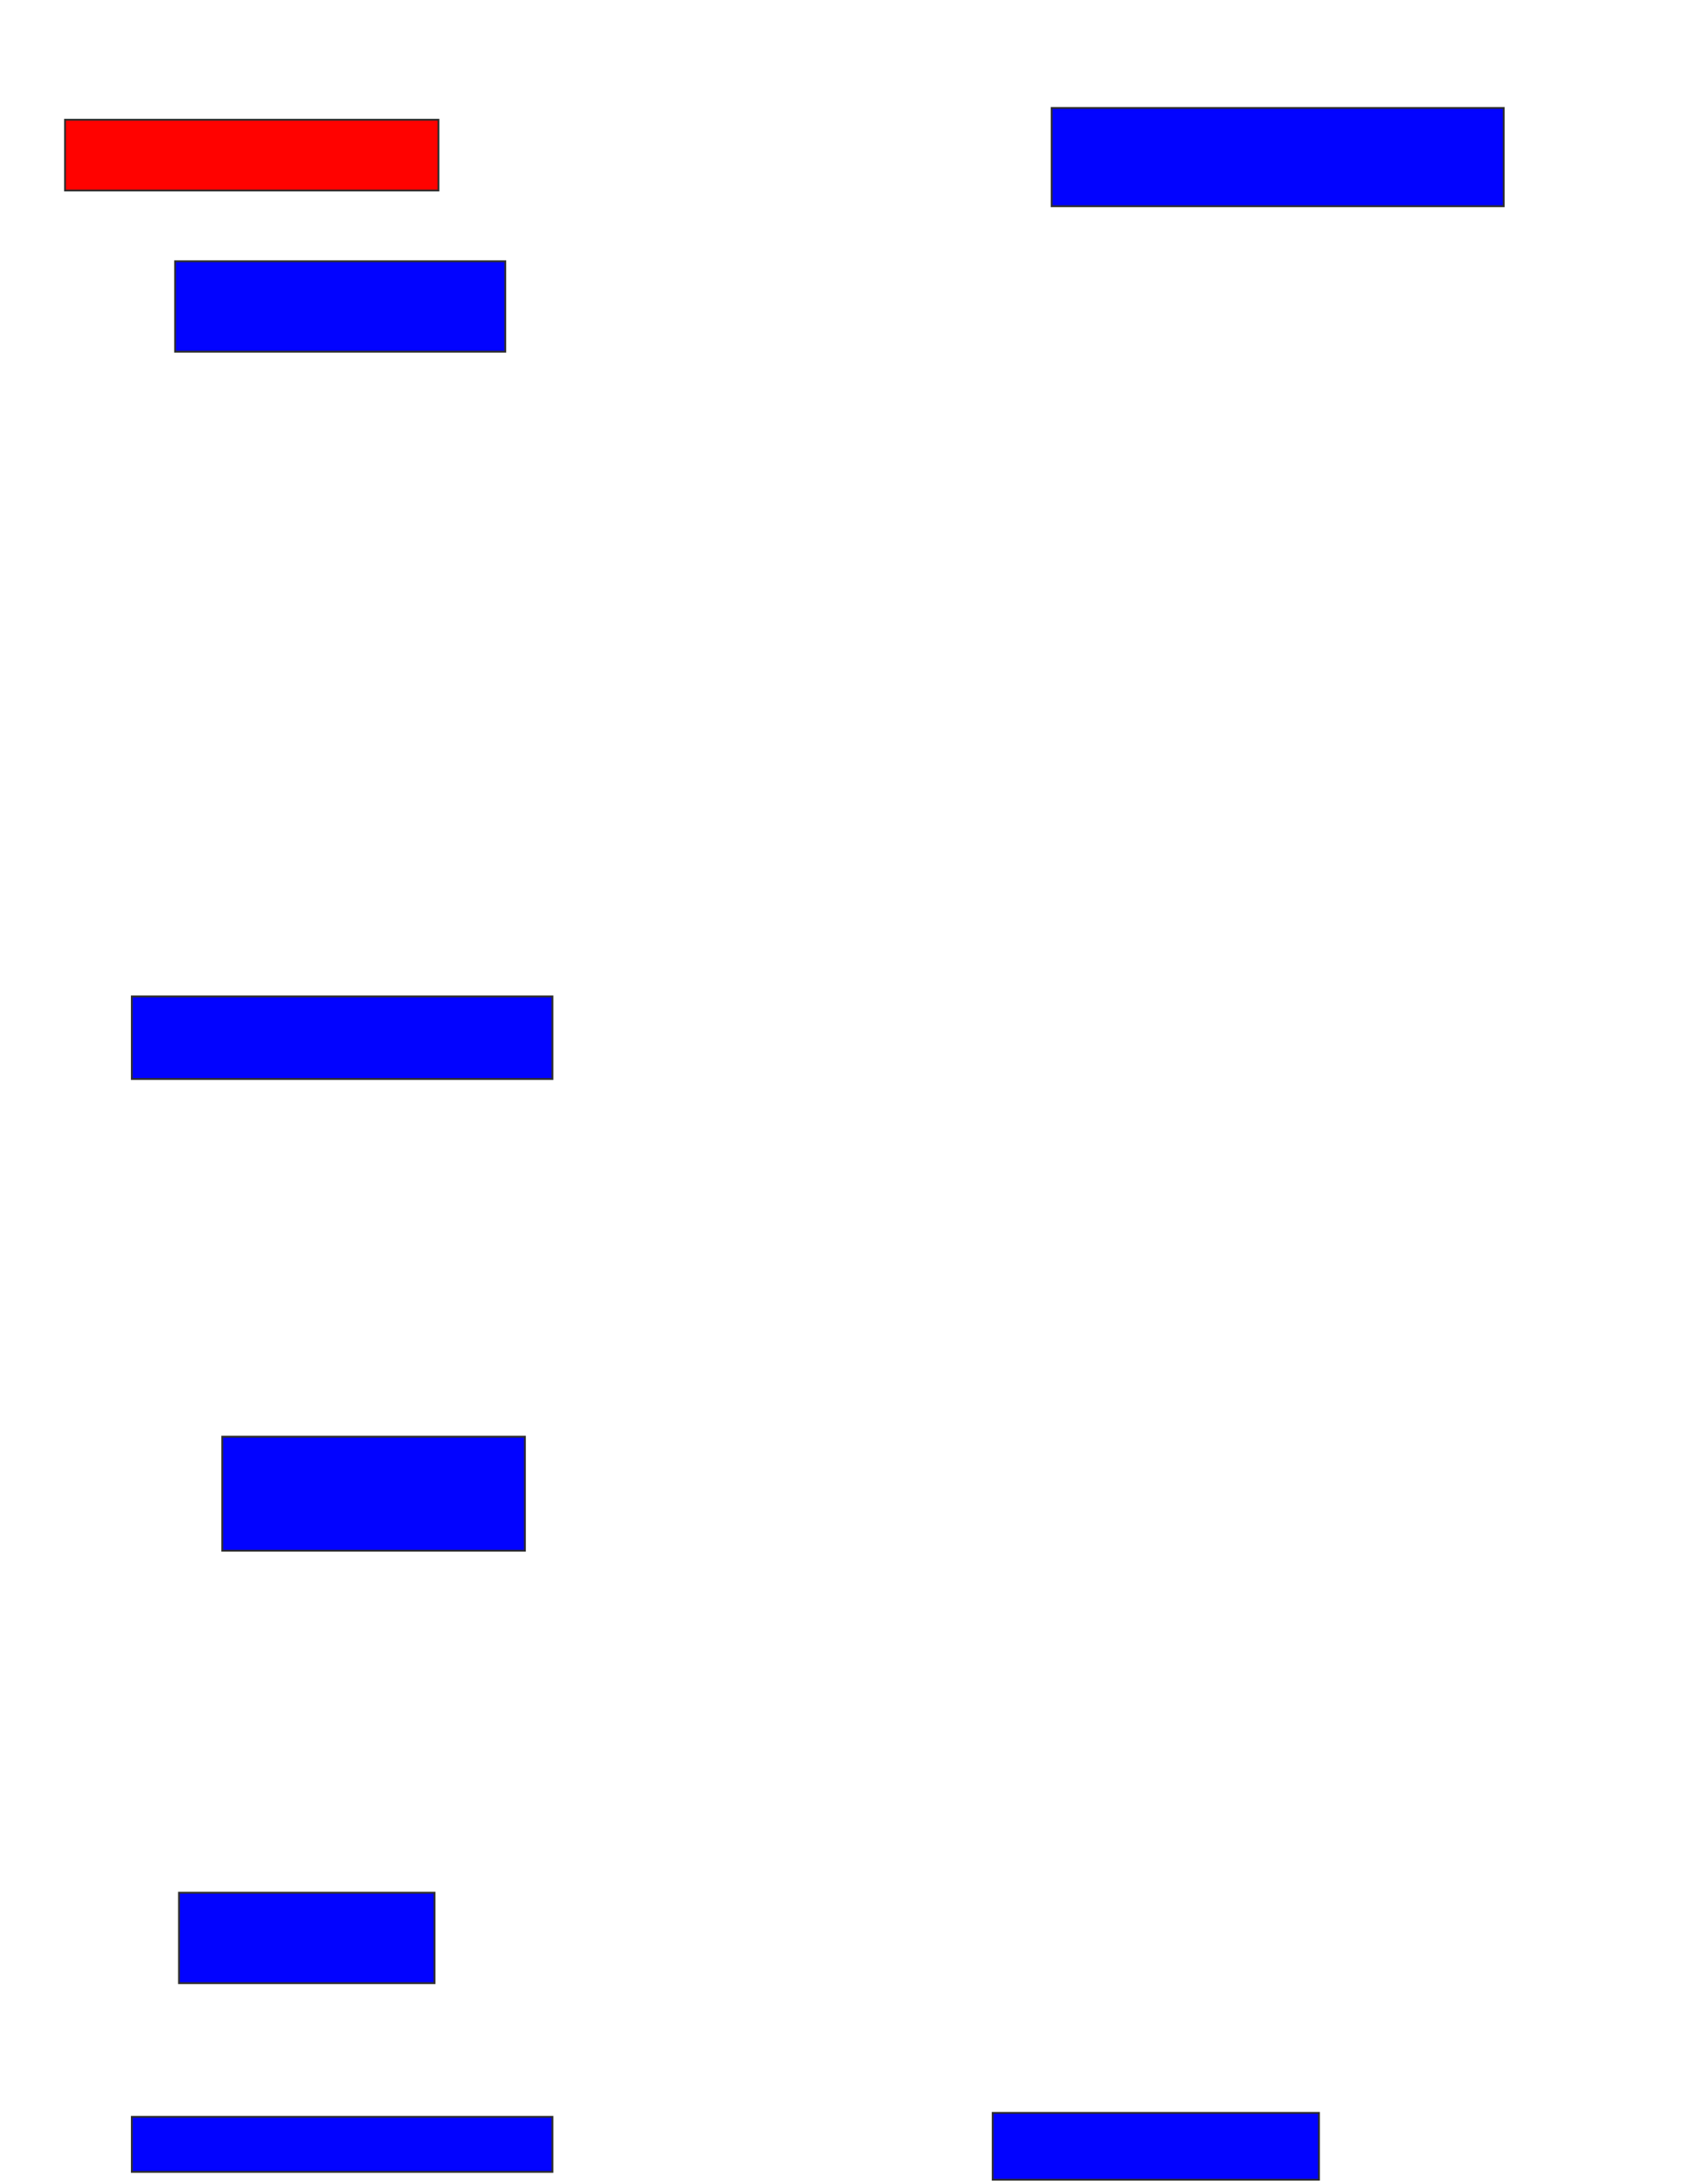 <svg xmlns="http://www.w3.org/2000/svg" width="918" height="1182">
 <!-- Created with Image Occlusion Enhanced -->
 <g>
  <title>Labels</title>
 </g>
 <g>
  <title>Masks</title>
  <rect id="130ef09db03f4786857df9796daf9ce0-ao-1" height="53.191" width="244.681" y="58.426" x="569.234" stroke="#2D2D2D" fill="#0203ff"/>
  <rect id="130ef09db03f4786857df9796daf9ce0-ao-2" height="38.298" width="202.128" y="64.809" x="35.191" stroke="#2D2D2D" fill="#ff0200" class="qshape"/>
  <rect id="130ef09db03f4786857df9796daf9ce0-ao-3" height="48.936" width="178.723" y="141.404" x="94.766" stroke="#2D2D2D" fill="#0203ff"/>
  <rect id="130ef09db03f4786857df9796daf9ce0-ao-4" height="44.681" width="227.66" y="539.277" x="71.362" stroke="#2D2D2D" fill="#0203ff"/>
  <rect id="130ef09db03f4786857df9796daf9ce0-ao-5" height="61.702" width="163.83" y="777.575" x="120.298" stroke="#2D2D2D" fill="#0203ff"/>
  <rect id="130ef09db03f4786857df9796daf9ce0-ao-6" height="48.936" width="138.298" y="1024.383" x="96.894" stroke="#2D2D2D" fill="#0203ff"/>
  <rect id="130ef09db03f4786857df9796daf9ce0-ao-7" height="29.787" width="227.66" y="1145.66" x="71.362" stroke="#2D2D2D" fill="#0203ff"/>
  <rect id="130ef09db03f4786857df9796daf9ce0-ao-8" height="36.17" width="176.596" y="1143.532" x="537.319" stroke="#2D2D2D" fill="#0203ff"/>
 </g>
</svg>